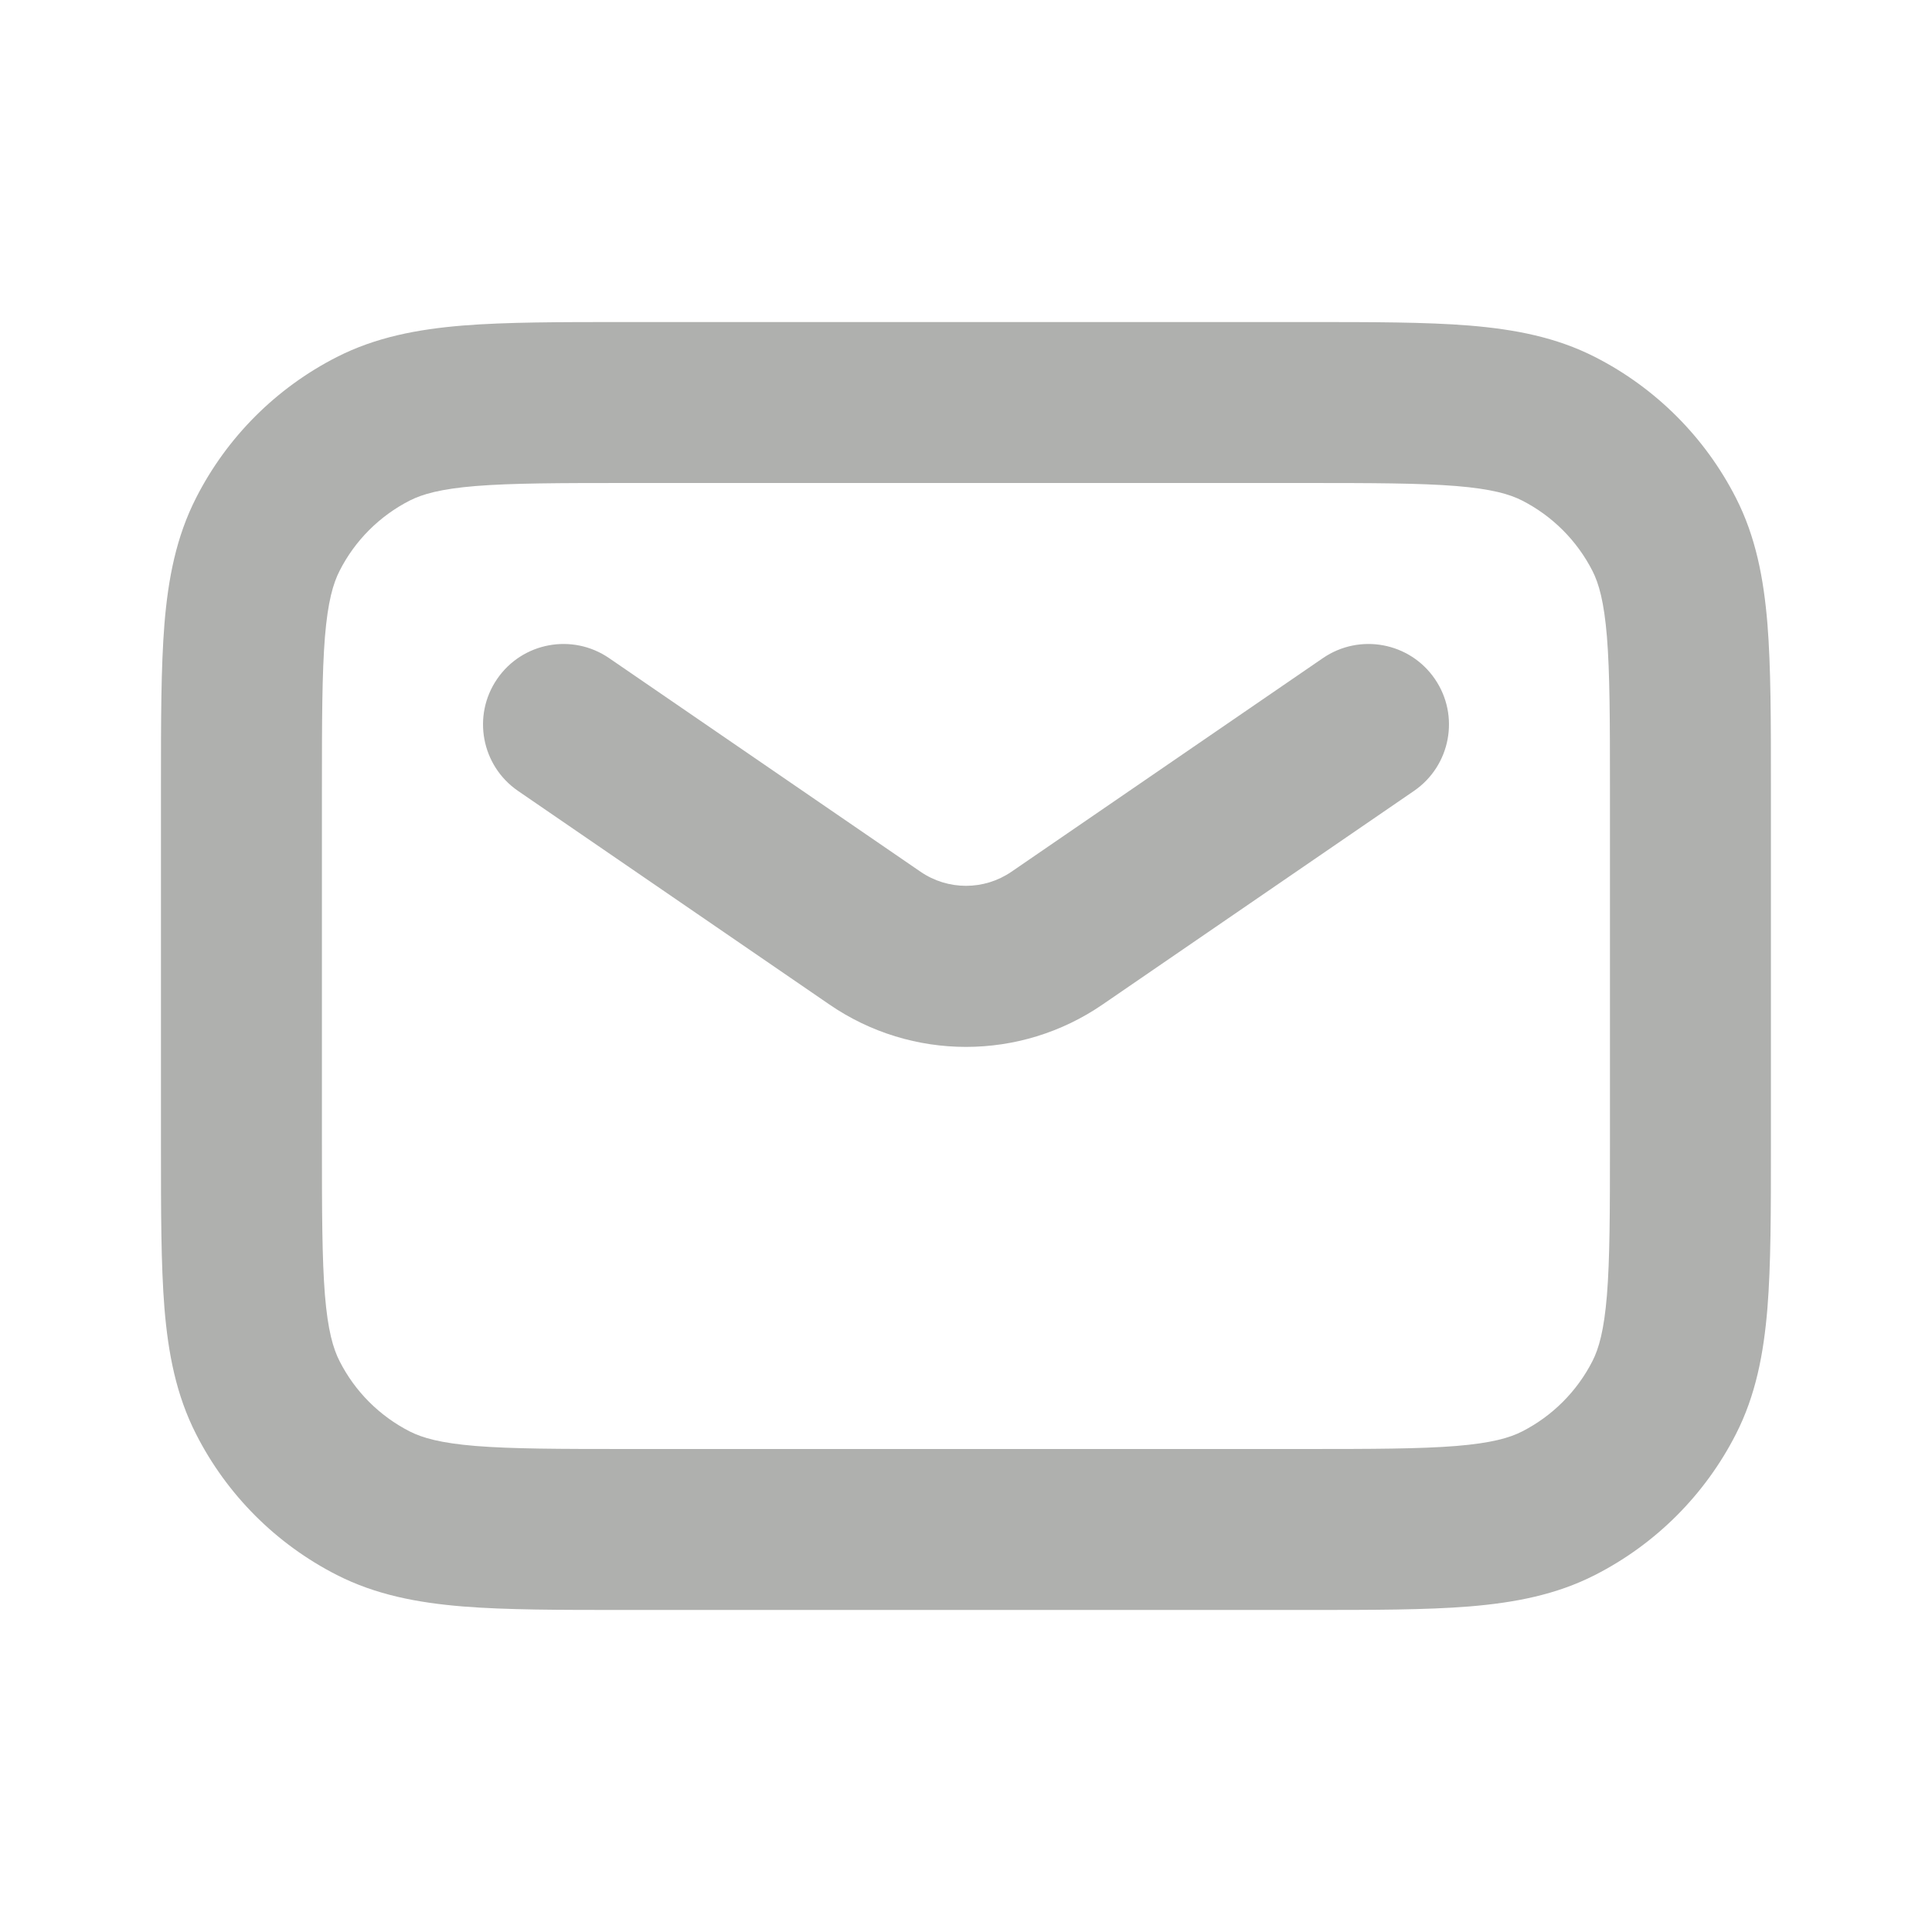 <svg width="16" height="16" viewBox="0 0 16 16" fill="none" xmlns="http://www.w3.org/2000/svg">
<path fill-rule="evenodd" clip-rule="evenodd" d="M5.172 2.667L10.827 2.667C11.364 2.667 11.807 2.667 12.168 2.696C12.542 2.727 12.887 2.792 13.21 2.957C13.712 3.213 14.12 3.621 14.376 4.123C14.541 4.446 14.606 4.791 14.637 5.165C14.666 5.526 14.666 5.969 14.666 6.506L14.666 9.494C14.666 10.031 14.666 10.474 14.637 10.835C14.606 11.209 14.541 11.554 14.376 11.877C14.12 12.379 13.712 12.787 13.21 13.043C12.887 13.208 12.542 13.273 12.168 13.304C11.807 13.333 11.364 13.333 10.827 13.333L5.172 13.333C4.636 13.333 4.193 13.333 3.832 13.304C3.457 13.273 3.113 13.208 2.789 13.043C2.287 12.787 1.879 12.379 1.624 11.877C1.459 11.554 1.393 11.209 1.362 10.835C1.333 10.474 1.333 10.031 1.333 9.494L1.333 6.506C1.333 5.969 1.333 5.526 1.362 5.165C1.393 4.791 1.459 4.446 1.624 4.123C1.879 3.621 2.287 3.213 2.789 2.957C3.113 2.792 3.457 2.727 3.832 2.696C4.193 2.667 4.636 2.667 5.172 2.667ZM3.94 4.025C3.648 4.049 3.499 4.092 3.394 4.145C3.143 4.273 2.939 4.477 2.812 4.728C2.759 4.832 2.715 4.982 2.691 5.274C2.667 5.574 2.666 5.962 2.666 6.533V9.467C2.666 10.038 2.667 10.426 2.691 10.726C2.715 11.018 2.759 11.168 2.812 11.272C2.939 11.523 3.143 11.727 3.394 11.855C3.499 11.908 3.648 11.951 3.94 11.975C4.24 11.999 4.629 12 5.2 12L10.8 12C11.371 12 11.759 11.999 12.059 11.975C12.351 11.951 12.501 11.908 12.605 11.855C12.856 11.727 13.06 11.523 13.188 11.272C13.241 11.168 13.284 11.018 13.308 10.726C13.332 10.426 13.333 10.038 13.333 9.467L13.333 6.533C13.333 5.962 13.332 5.574 13.308 5.274C13.284 4.982 13.241 4.832 13.188 4.728C13.06 4.477 12.856 4.273 12.605 4.145C12.501 4.092 12.351 4.049 12.059 4.025C11.759 4.001 11.371 4 10.8 4L5.2 4C4.629 4 4.24 4.001 3.94 4.025Z" fill="#AFB0AE"/>
<path fill-rule="evenodd" clip-rule="evenodd" d="M4.117 5.623C4.325 5.319 4.74 5.242 5.044 5.45L7.623 7.219C7.85 7.375 8.15 7.375 8.377 7.219L10.956 5.45C11.26 5.242 11.675 5.319 11.883 5.623C12.091 5.926 12.014 6.341 11.71 6.55L9.131 8.319C8.45 8.787 7.55 8.787 6.869 8.319L4.29 6.55C3.986 6.341 3.909 5.926 4.117 5.623Z" fill="#AFB0AE"/>
</svg>
